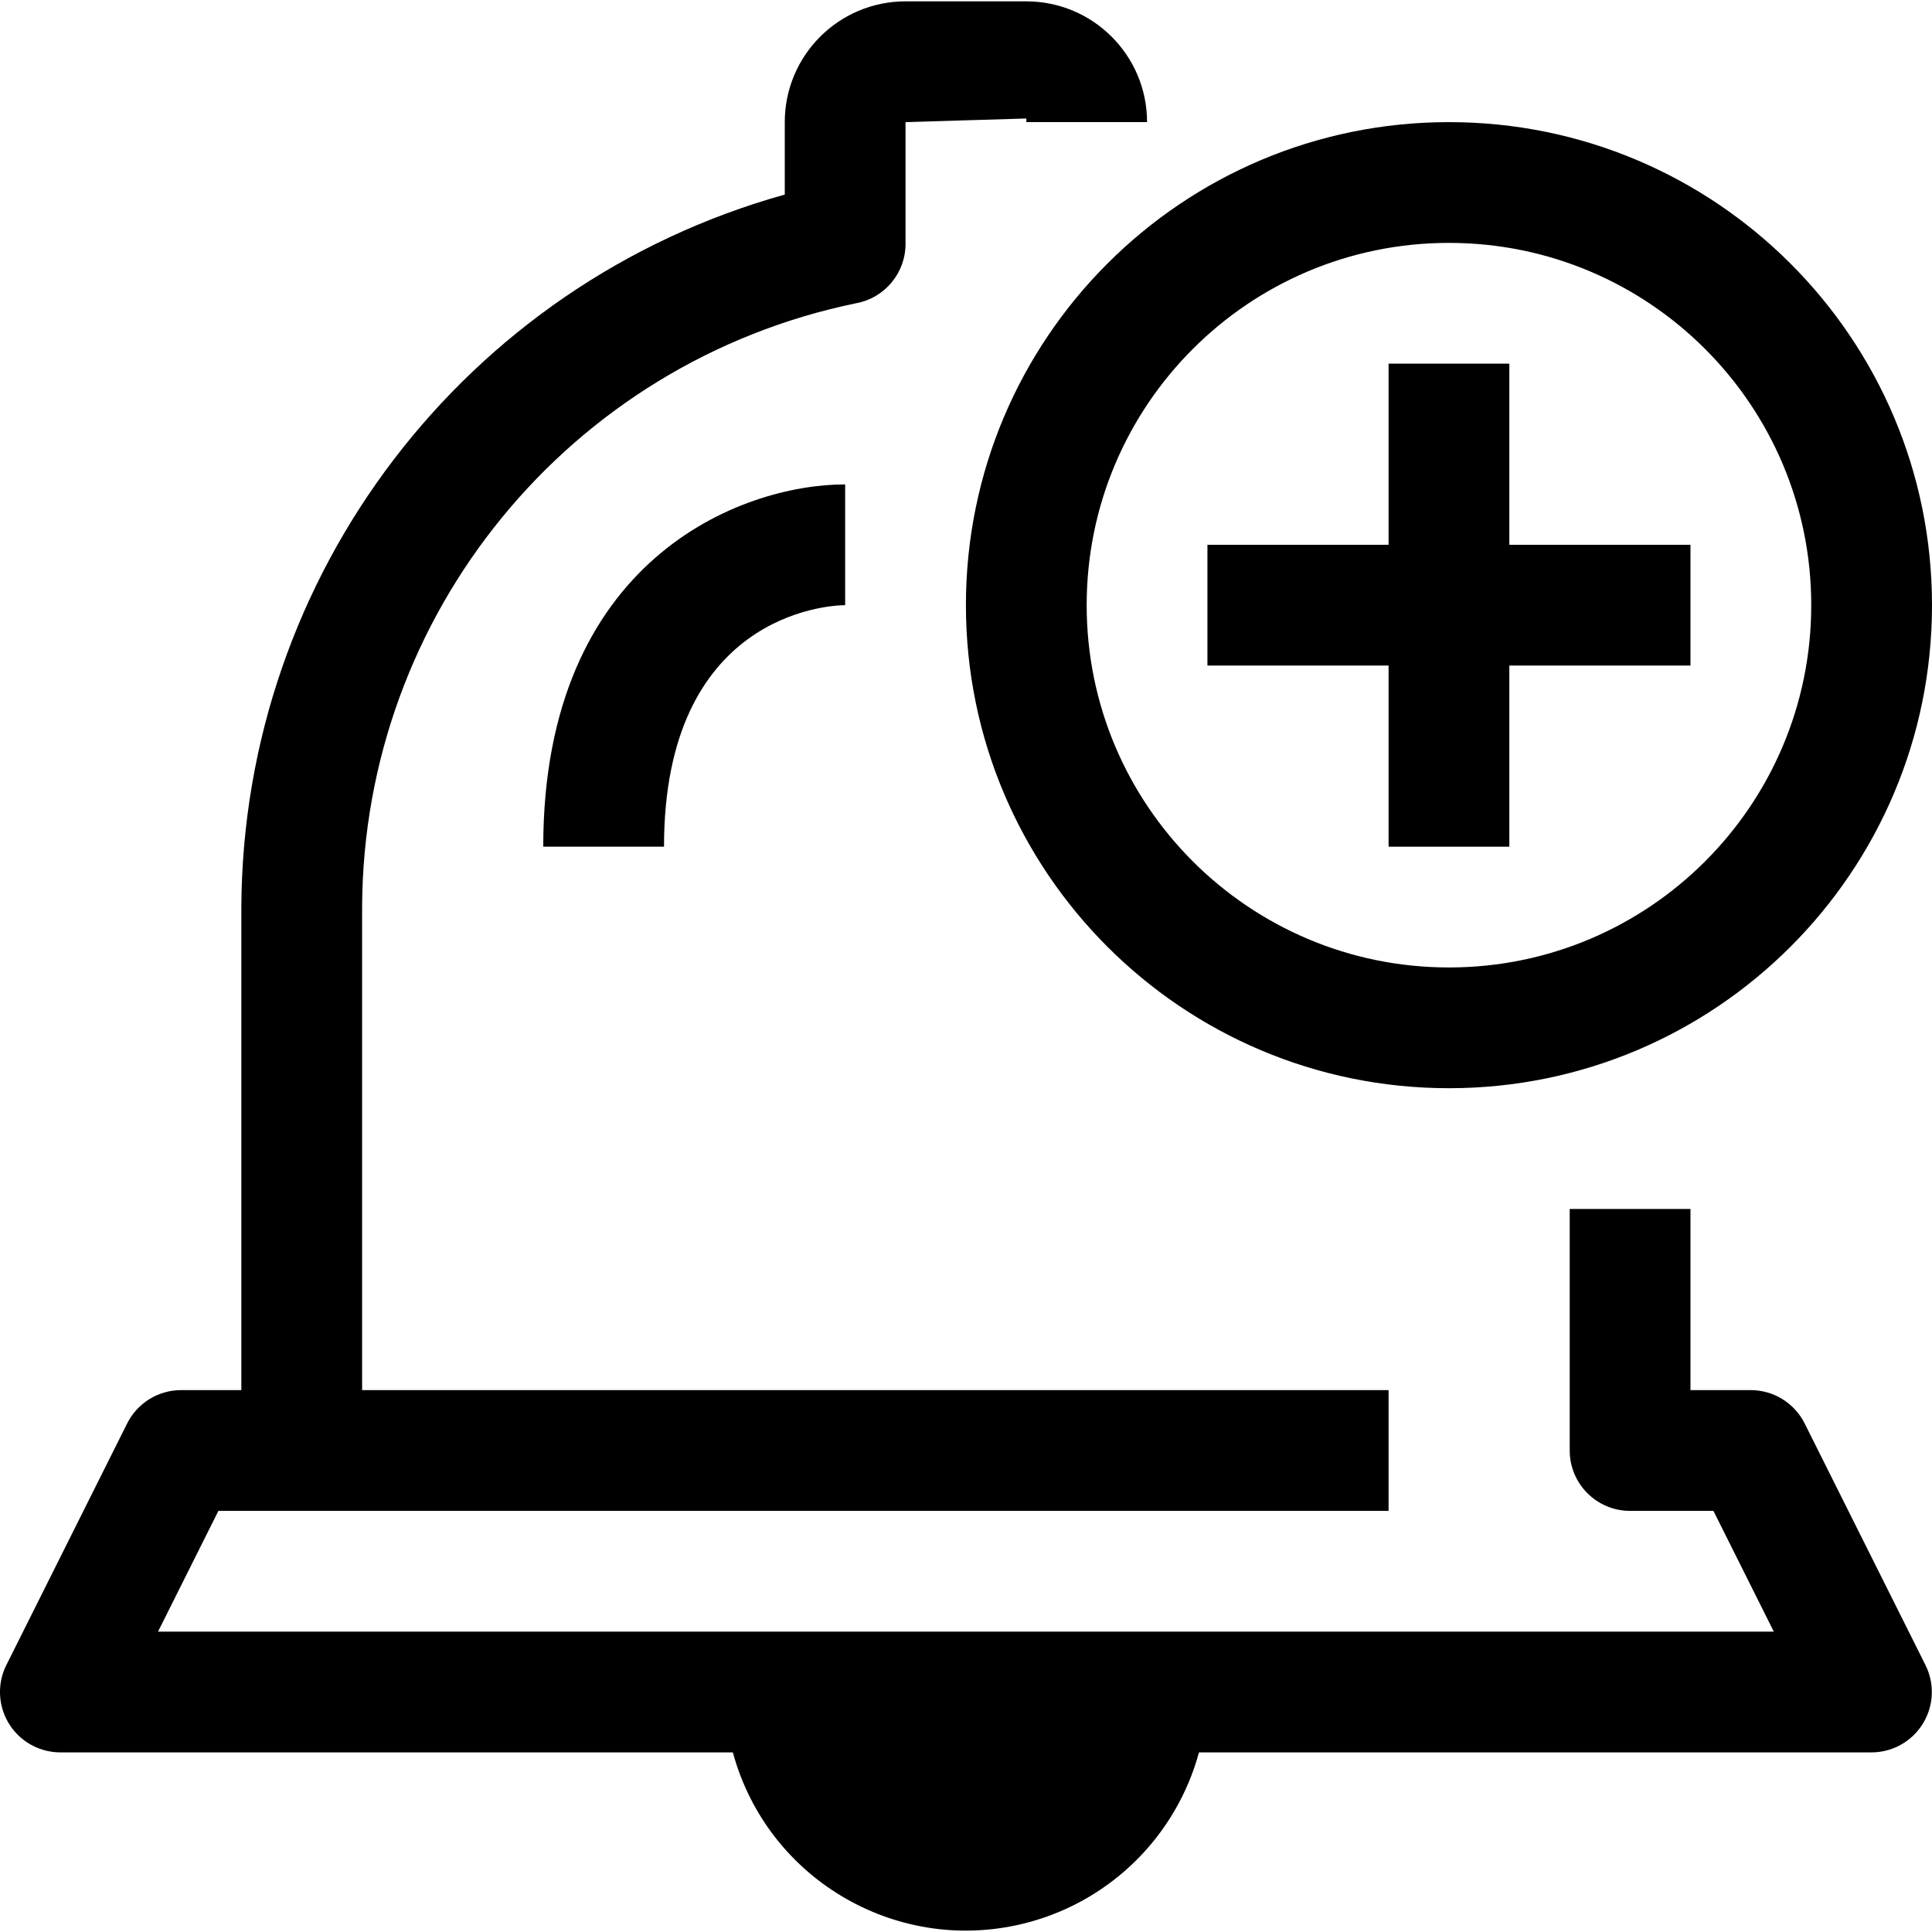 <?xml version="1.0" encoding="iso-8859-1"?>
<!-- Generator: Adobe Illustrator 19.0.0, SVG Export Plug-In . SVG Version: 6.00 Build 0)  -->
<svg xmlns="http://www.w3.org/2000/svg" xmlns:xlink="http://www.w3.org/1999/xlink" version="1.1" id="Capa_1" x="0px" y="0px" viewBox="0 0 511.955 511.955" style="enable-background:new 0 0 511.955 511.955;" xml:space="preserve">
<g>
	<g>
		<g>
			<path d="M478.195,377.161c-2.711-5.38-8.215-8.782-14.24-8.8h-16v-48h-32v64c0,8.837,7.163,16,16,16h22.08l16,32H41.875l16-32     h310.08v-32h-272v-128c0.294-77.576,54.902-144.334,130.88-160c7.698-1.407,13.248-8.176,13.12-16v-32l32-0.96     c0.044,0.319,0.044,0.642,0,0.96h32c0-17.673-14.327-32-32-32h-32c-17.673,0-32,14.327-32,32v19.2     c-84.804,23.674-143.595,100.755-144,188.8v128h-16c-6.025,0.018-11.529,3.419-14.24,8.8l-32,64     c-3.977,7.891-0.803,17.512,7.088,21.488c2.219,1.118,4.667,1.704,7.152,1.712h178.24c9.27,34.109,44.435,54.246,78.544,44.976     c21.908-5.954,39.022-23.068,44.976-44.976h178.24c8.837-0.027,15.978-7.212,15.952-16.048c-0.008-2.484-0.594-4.933-1.712-7.152     L478.195,377.161z"/>
			<path d="M255.955,160.362c0,70.692,57.308,128,128,128s128-57.308,128-128s-57.308-128-128-128S255.955,89.669,255.955,160.362z      M383.955,64.362c53.019,0,96,42.981,96,96s-42.981,96-96,96s-96-42.981-96-96S330.936,64.362,383.955,64.362z"/>
			<path d="M175.955,224.362c0-61.28,43.2-64,48-64v-32c-27.68,0-80,20-80,96H175.955z"/>
			<polygon points="367.955,224.362 399.955,224.362 399.955,176.362 447.955,176.362 447.955,144.362 399.955,144.362      399.955,96.362 367.955,96.362 367.955,144.362 319.955,144.362 319.955,176.362 367.955,176.362    "/>
		</g>
	</g>
</g>
<g>
</g>
<g>
</g>
<g>
</g>
<g>
</g>
<g>
</g>
<g>
</g>
<g>
</g>
<g>
</g>
<g>
</g>
<g>
</g>
<g>
</g>
<g>
</g>
<g>
</g>
<g>
</g>
<g>
</g>
</svg>
